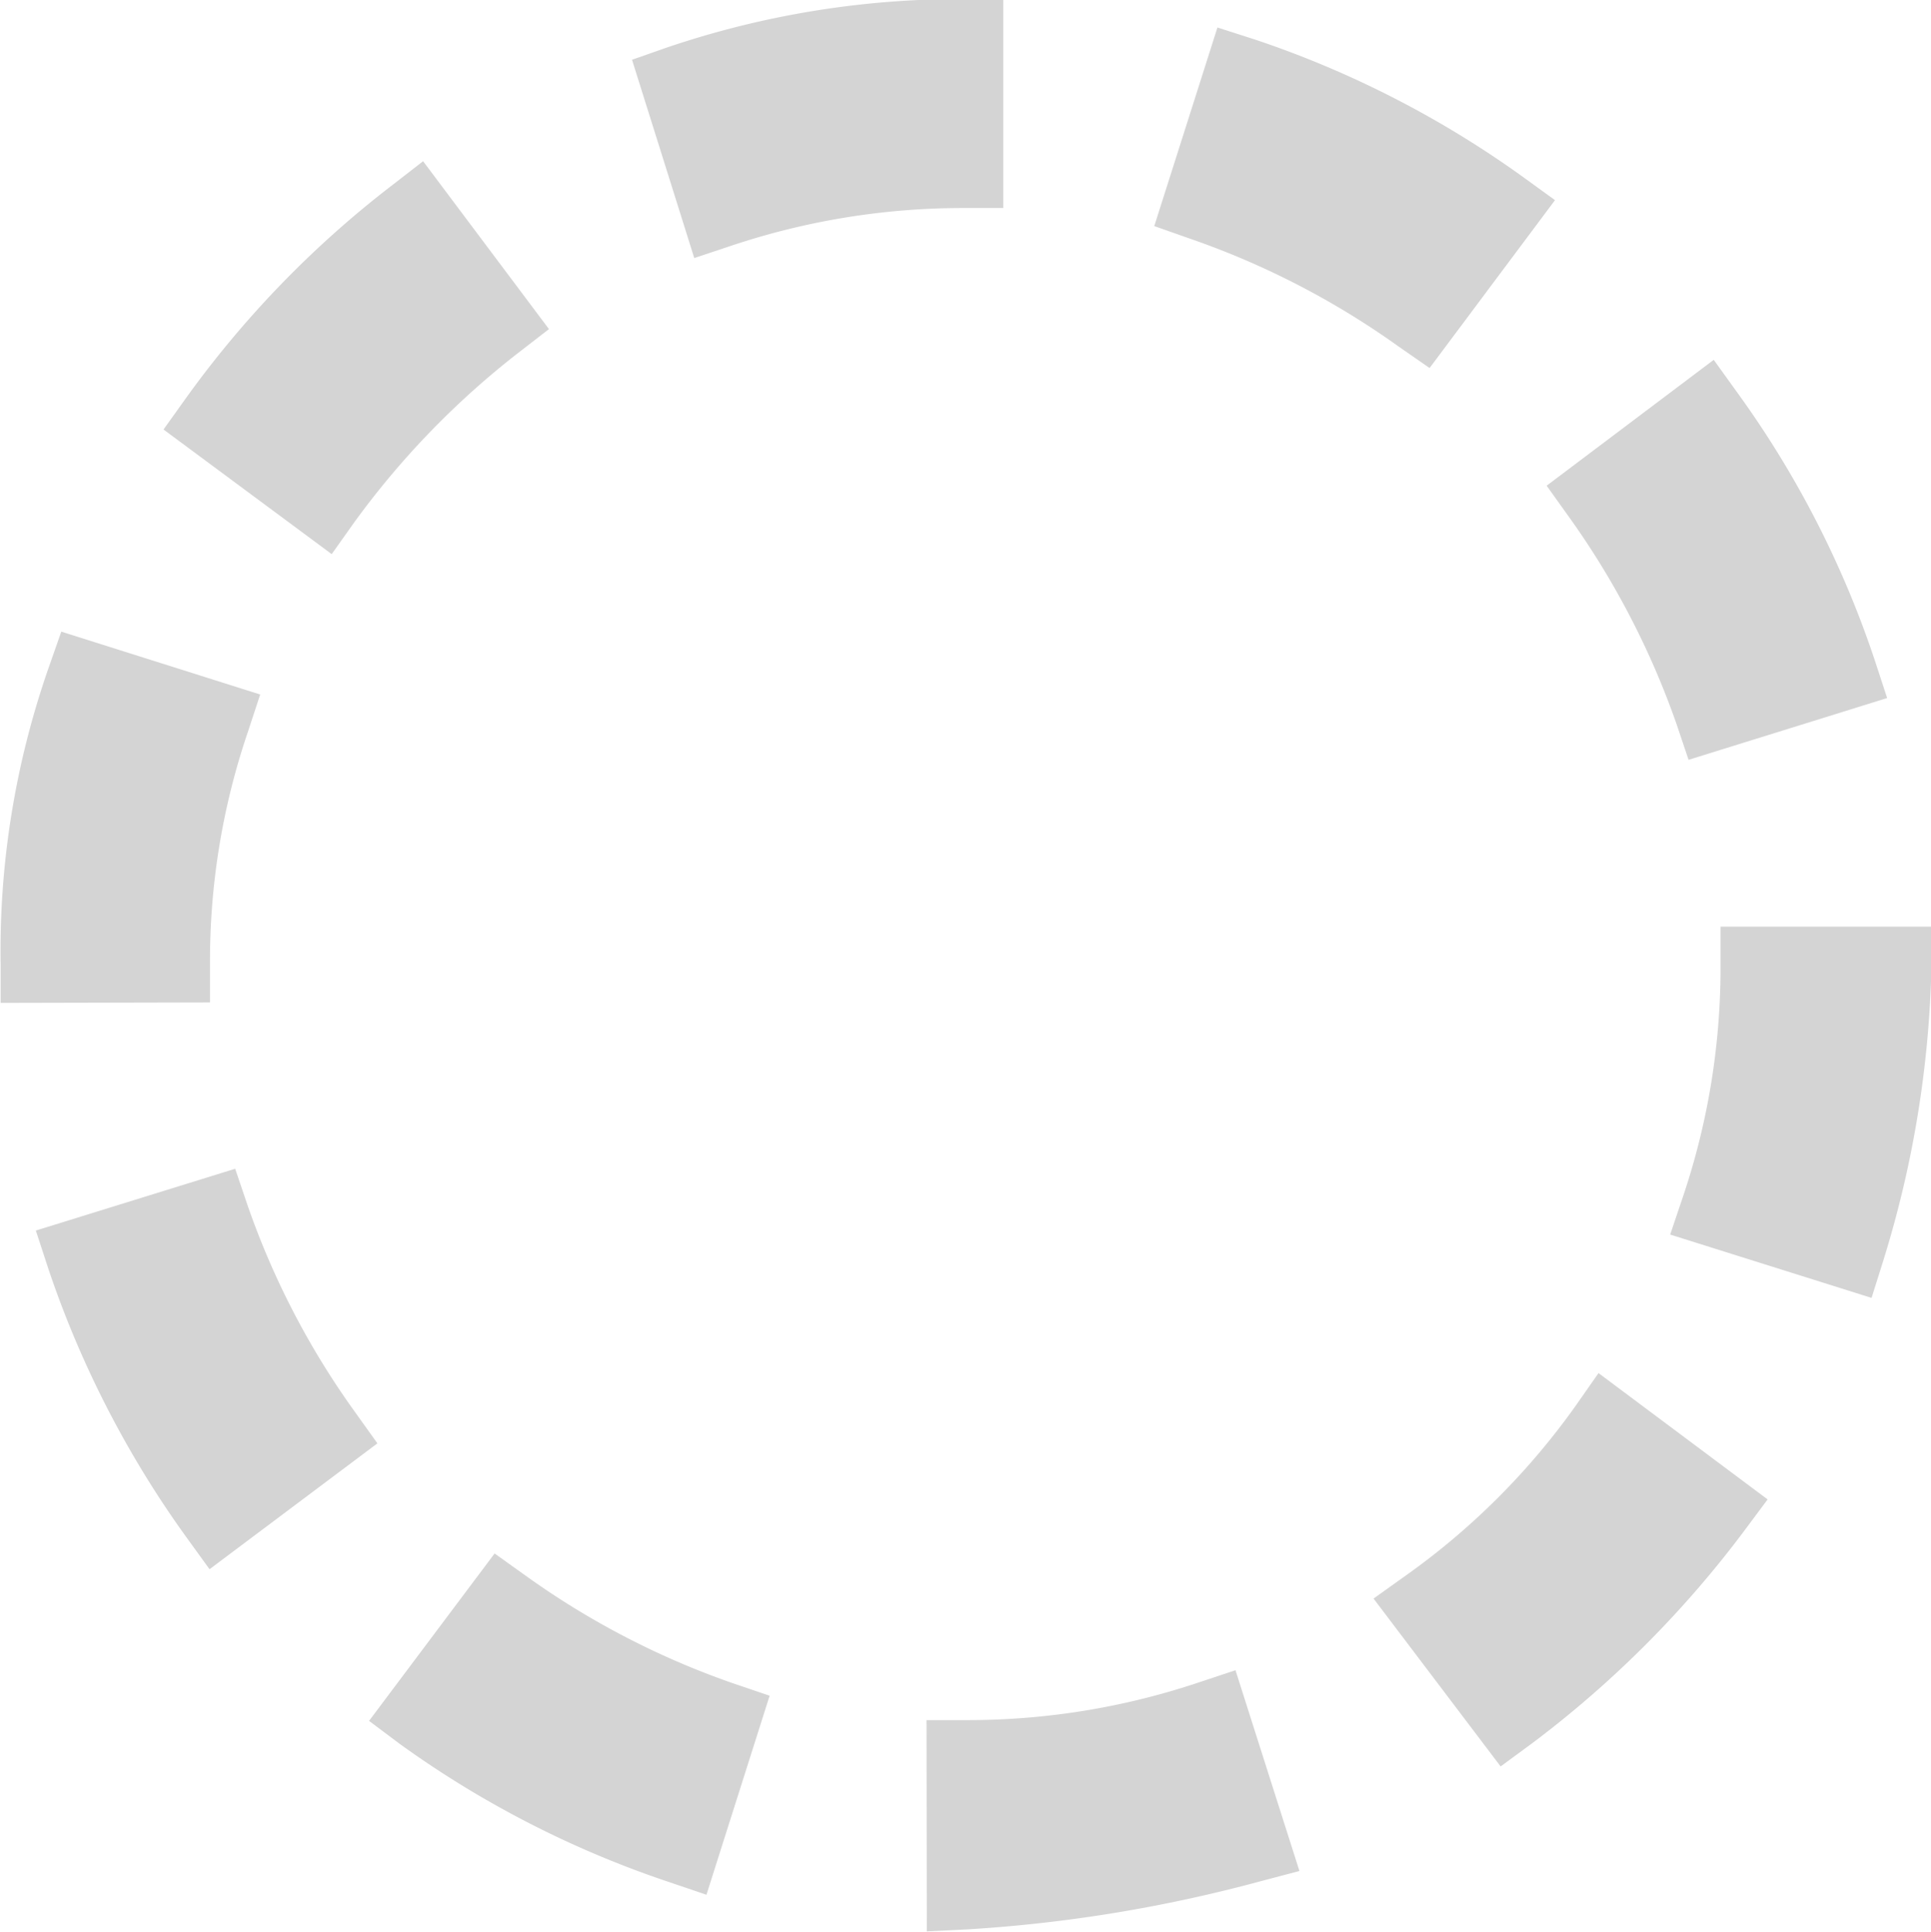 <svg xmlns="http://www.w3.org/2000/svg" width="12.505" height="12.512" viewBox="0 0 12.505 12.512">
  <path id="point" d="M-10305,7468.138l.254,0h.016a4.7,4.7,0,0,0,1.49-.243l.241-.08.414,1.3-.254.067a9.426,9.426,0,0,1-1.895.311l-.264.013Zm-1.669,1.048a6.5,6.5,0,0,1-1.741-.893l-.2-.15.813-1.084.2.143a5.256,5.256,0,0,0,1.351.7l.23.078-.409,1.289Zm4.564-1.835.21-.15a4.645,4.645,0,0,0,1.1-1.1l.147-.21,1.095.818-.149.2a6.853,6.853,0,0,1-1.38,1.382l-.2.147Zm-7.69-.4a6.524,6.524,0,0,1-.893-1.739l-.08-.244,1.291-.4.078.23a5.208,5.208,0,0,0,.7,1.348l.143.2-1.087.815Zm9.611-1.957.082-.243a4.637,4.637,0,0,0,.244-1.5l0-.251h1.366l0,.253a6.9,6.9,0,0,1-.313,1.913l-.075.238Zm-10.812-1.5,0-.246a5.553,5.553,0,0,1,.313-1.93l.08-.228,1.288.407-.08.243a4.594,4.594,0,0,0-.245,1.5v.251Zm10.855-1.8a5.306,5.306,0,0,0-.7-1.349l-.143-.2,1.082-.815.149.207a6.392,6.392,0,0,1,.894,1.739l.08.244-1.286.4Zm-9.8-1.913.143-.2a6.579,6.579,0,0,1,1.338-1.382l.2-.155.815,1.087-.194.15a5.421,5.421,0,0,0-1.066,1.1l-.147.207Zm8-.536a5.287,5.287,0,0,0-1.354-.7l-.23-.081.409-1.286.243.078a6.507,6.507,0,0,1,1.736.89l.207.15-.812,1.087Zm-4.966-1.858.228-.08a5.907,5.907,0,0,1,1.931-.313l.245,0v1.353h-.261a4.726,4.726,0,0,0-1.5.244l-.24.08Z" transform="translate(10311 -7457)" fill="#d4d4d4"/>
</svg>
